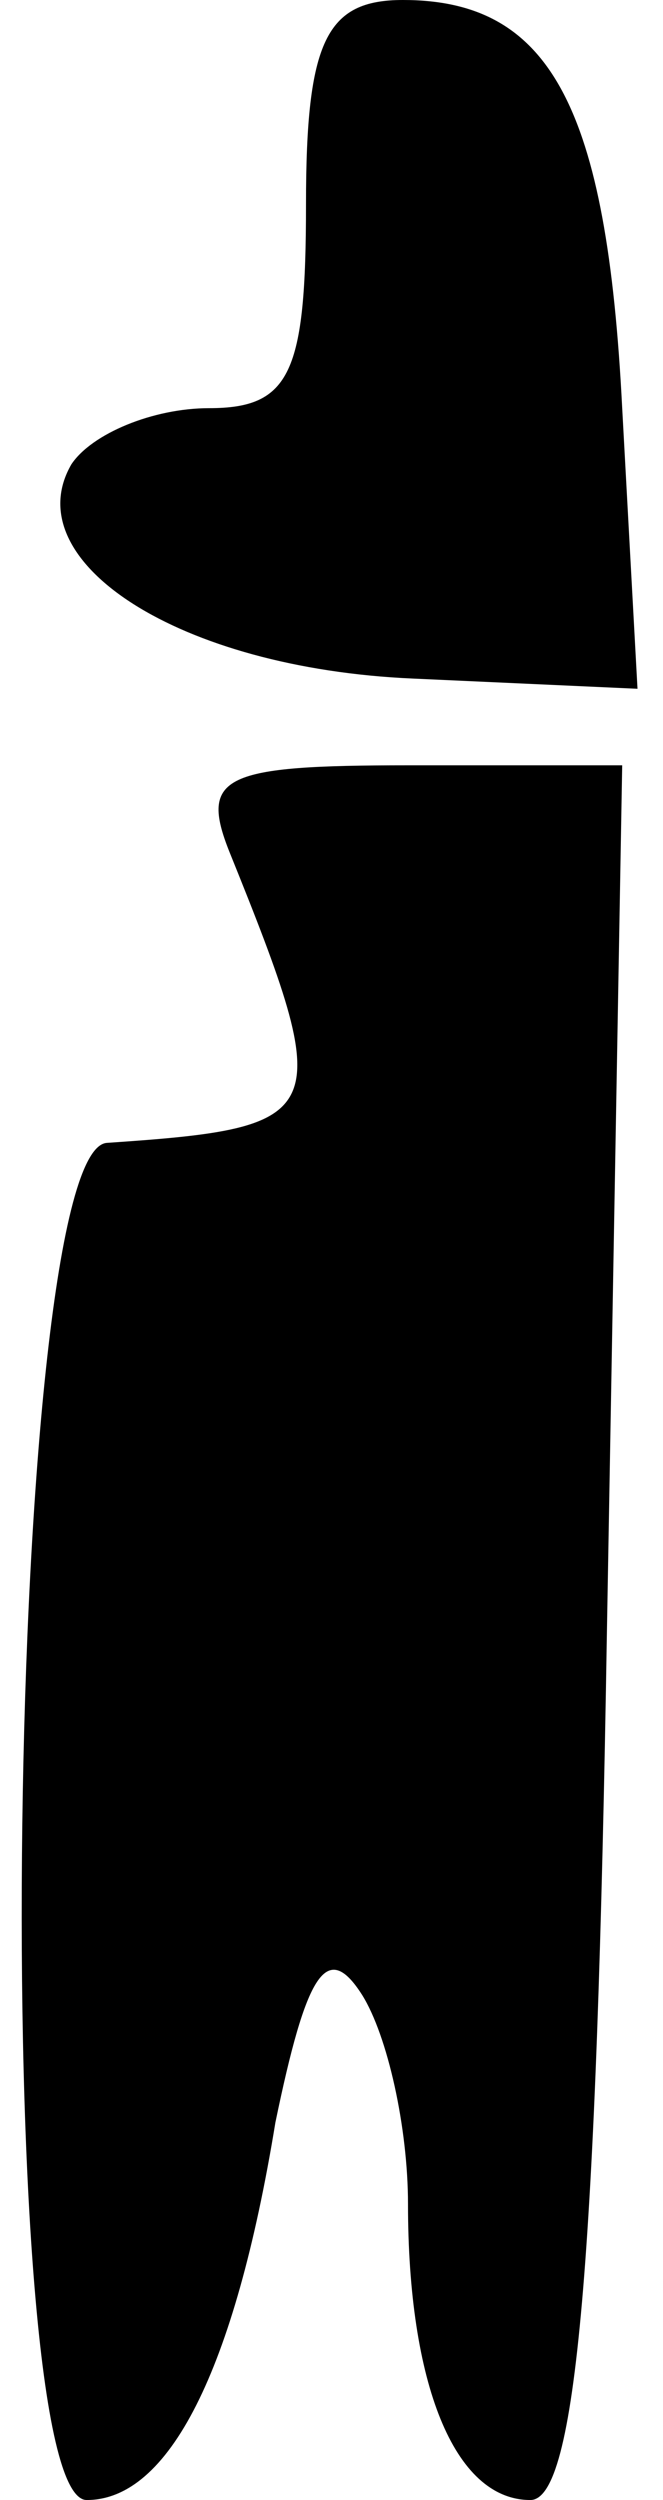 <?xml version="1.0" standalone="no"?>
<!DOCTYPE svg PUBLIC "-//W3C//DTD SVG 20010904//EN"
 "http://www.w3.org/TR/2001/REC-SVG-20010904/DTD/svg10.dtd">
<svg version="1.0" xmlns="http://www.w3.org/2000/svg"
 width="13pt" height="49pt" viewBox="0 0 13 49"
 preserveAspectRatio="xMidYMid meet">
<g transform="translate(0,49) scale(0.1,-0.1)"
fill="#000000" stroke="none">
<path fill="#000000" stroke="none" d="M60 450 c0 -33 -3 -40 -19 -40 -11 0
-23 -5 -27 -11 -11 -19 21 -40 67 -42 l44 -2 -3 55 c-3 59 -14 80 -43 80 -15
0 -19 -8 -19 -40z"/>
<path fill="#000000" stroke="none" d="M45 323 c21 -52 20 -54 -24 -57 -20 -1
-23 -266 -4 -266 16 0 29 25 37 74 6 29 10 36 17 25 5 -8 9 -26 9 -41 0 -35 9
-58 24 -58 9 0 13 47 15 170 l3 170 -42 0 c-36 0 -41 -2 -35 -17z"/>
</g>
</svg>
